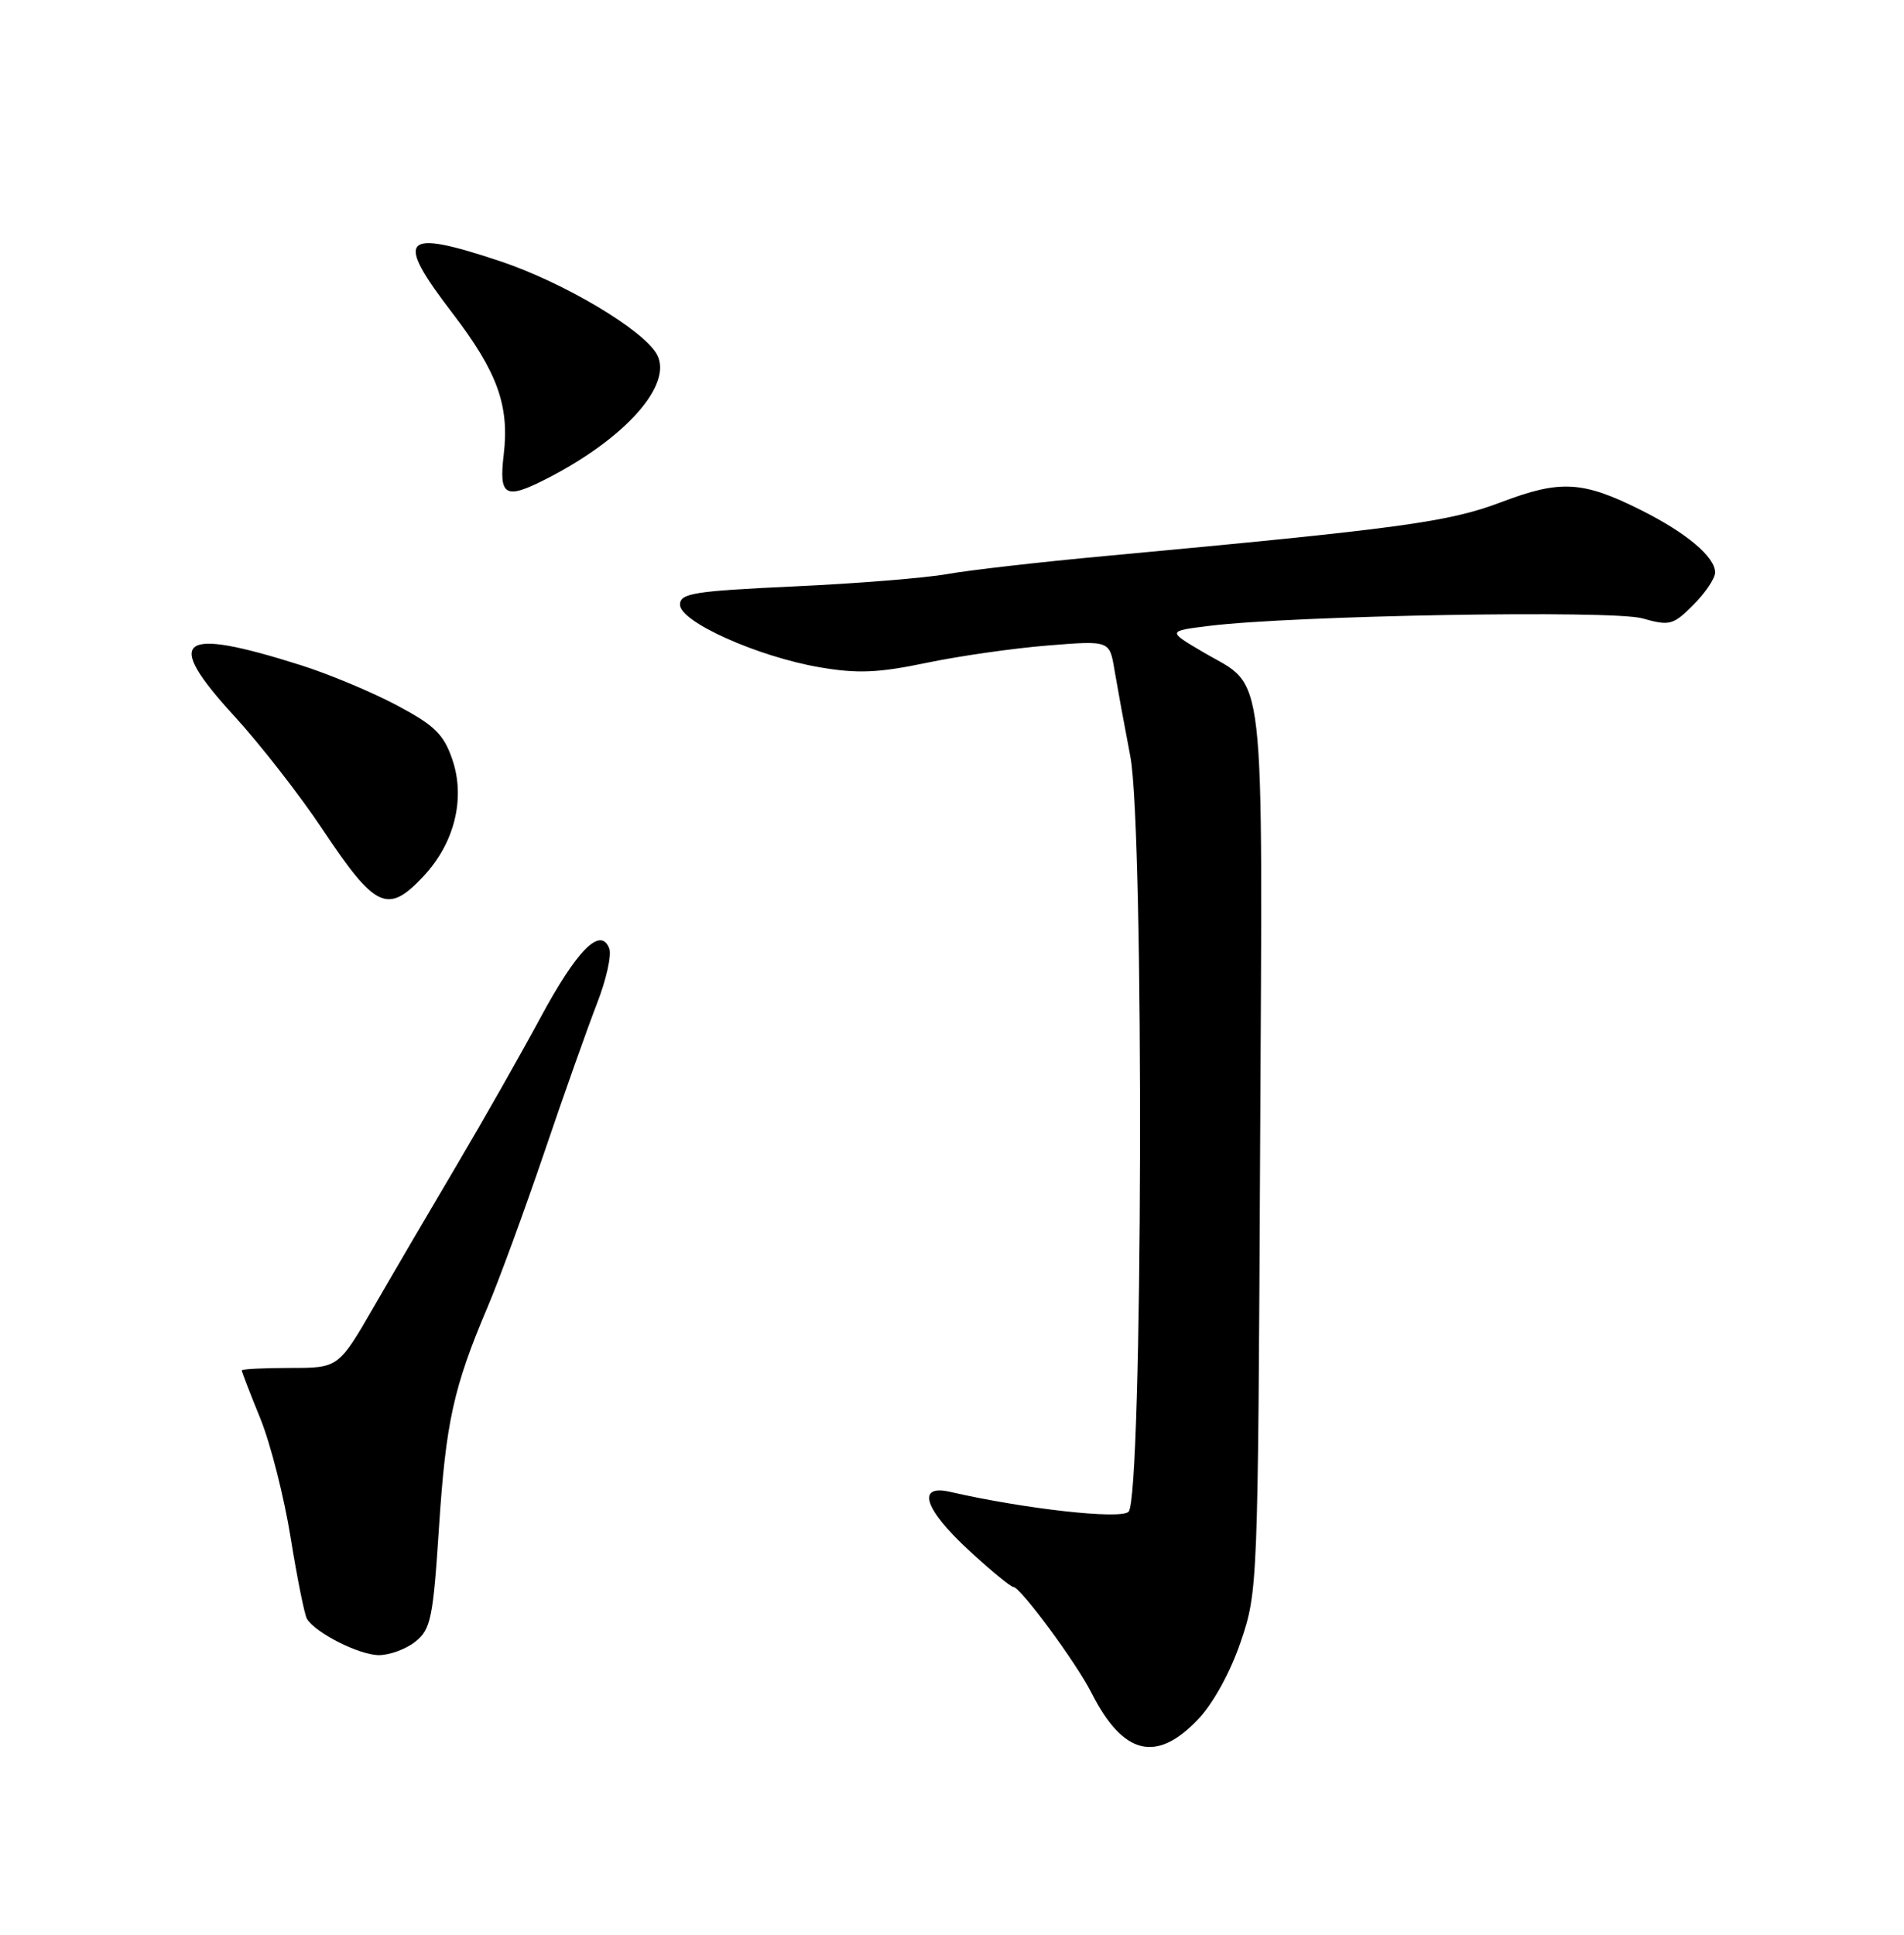 <?xml version="1.0" encoding="UTF-8" standalone="no"?>
<!DOCTYPE svg PUBLIC "-//W3C//DTD SVG 1.1//EN" "http://www.w3.org/Graphics/SVG/1.1/DTD/svg11.dtd" >
<svg xmlns="http://www.w3.org/2000/svg" xmlns:xlink="http://www.w3.org/1999/xlink" version="1.1" viewBox="0 0 252 256">
 <g >
 <path fill="currentColor"
d=" M 158.60 227.46 C 160.60 225.35 162.87 221.20 164.22 217.21 C 166.47 210.57 166.50 209.87 166.78 152.12 C 167.10 86.47 167.64 91.22 159.26 86.30 C 154.50 83.50 154.50 83.50 160.00 82.82 C 171.19 81.43 213.38 80.70 217.37 81.82 C 220.99 82.84 221.44 82.72 224.12 80.03 C 225.71 78.45 227.00 76.52 227.00 75.75 C 227.00 73.70 223.22 70.51 217.22 67.51 C 209.48 63.63 206.54 63.46 198.67 66.45 C 191.74 69.08 185.39 69.94 146.50 73.55 C 137.70 74.36 128.19 75.45 125.37 75.96 C 122.54 76.47 113.43 77.21 105.12 77.59 C 91.78 78.21 90.00 78.50 90.00 80.01 C 90.00 82.28 100.27 86.88 108.47 88.29 C 113.50 89.15 116.21 89.04 122.60 87.71 C 126.94 86.80 134.18 85.77 138.68 85.41 C 146.86 84.75 146.86 84.75 147.50 88.63 C 147.86 90.76 148.80 95.91 149.60 100.07 C 151.46 109.72 151.25 198.15 149.37 200.03 C 148.32 201.08 135.64 199.66 125.75 197.40 C 121.25 196.37 122.32 199.69 128.25 205.15 C 131.14 207.81 133.78 209.99 134.13 209.99 C 135.06 210.00 142.43 219.98 144.47 224.01 C 148.65 232.24 153.07 233.32 158.60 227.46 Z  M 55.01 217.19 C 57.02 215.57 57.32 214.08 58.10 202.12 C 59.01 188.15 60.02 183.59 64.51 173.00 C 66.03 169.43 69.41 160.20 72.03 152.50 C 74.64 144.80 77.79 135.93 79.01 132.79 C 80.24 129.65 80.97 126.37 80.64 125.50 C 79.49 122.52 76.35 125.70 71.49 134.73 C 68.89 139.55 63.97 148.22 60.55 154.00 C 57.13 159.78 52.19 168.21 49.57 172.75 C 44.81 181.00 44.81 181.00 38.40 181.00 C 34.88 181.00 32.00 181.15 32.00 181.33 C 32.00 181.51 33.10 184.37 34.45 187.68 C 35.80 191.00 37.61 198.11 38.47 203.49 C 39.34 208.87 40.31 213.69 40.63 214.21 C 41.79 216.09 47.56 218.99 50.14 219.00 C 51.59 219.00 53.78 218.19 55.01 217.19 Z  M 56.08 115.91 C 60.17 111.54 61.62 105.62 59.87 100.50 C 58.72 97.14 57.53 95.99 52.50 93.31 C 49.20 91.56 43.48 89.17 39.80 88.01 C 23.61 82.89 21.57 84.45 31.00 94.74 C 34.41 98.46 39.65 105.18 42.65 109.68 C 49.70 120.27 51.31 121.02 56.08 115.91 Z  M 72.30 63.37 C 82.72 58.06 89.10 50.91 86.96 46.92 C 85.22 43.68 74.62 37.37 66.19 34.56 C 53.19 30.23 52.16 31.36 59.90 41.46 C 65.82 49.19 67.44 53.65 66.67 60.14 C 66.01 65.67 66.85 66.15 72.30 63.37 Z "/>
</g>
</svg>